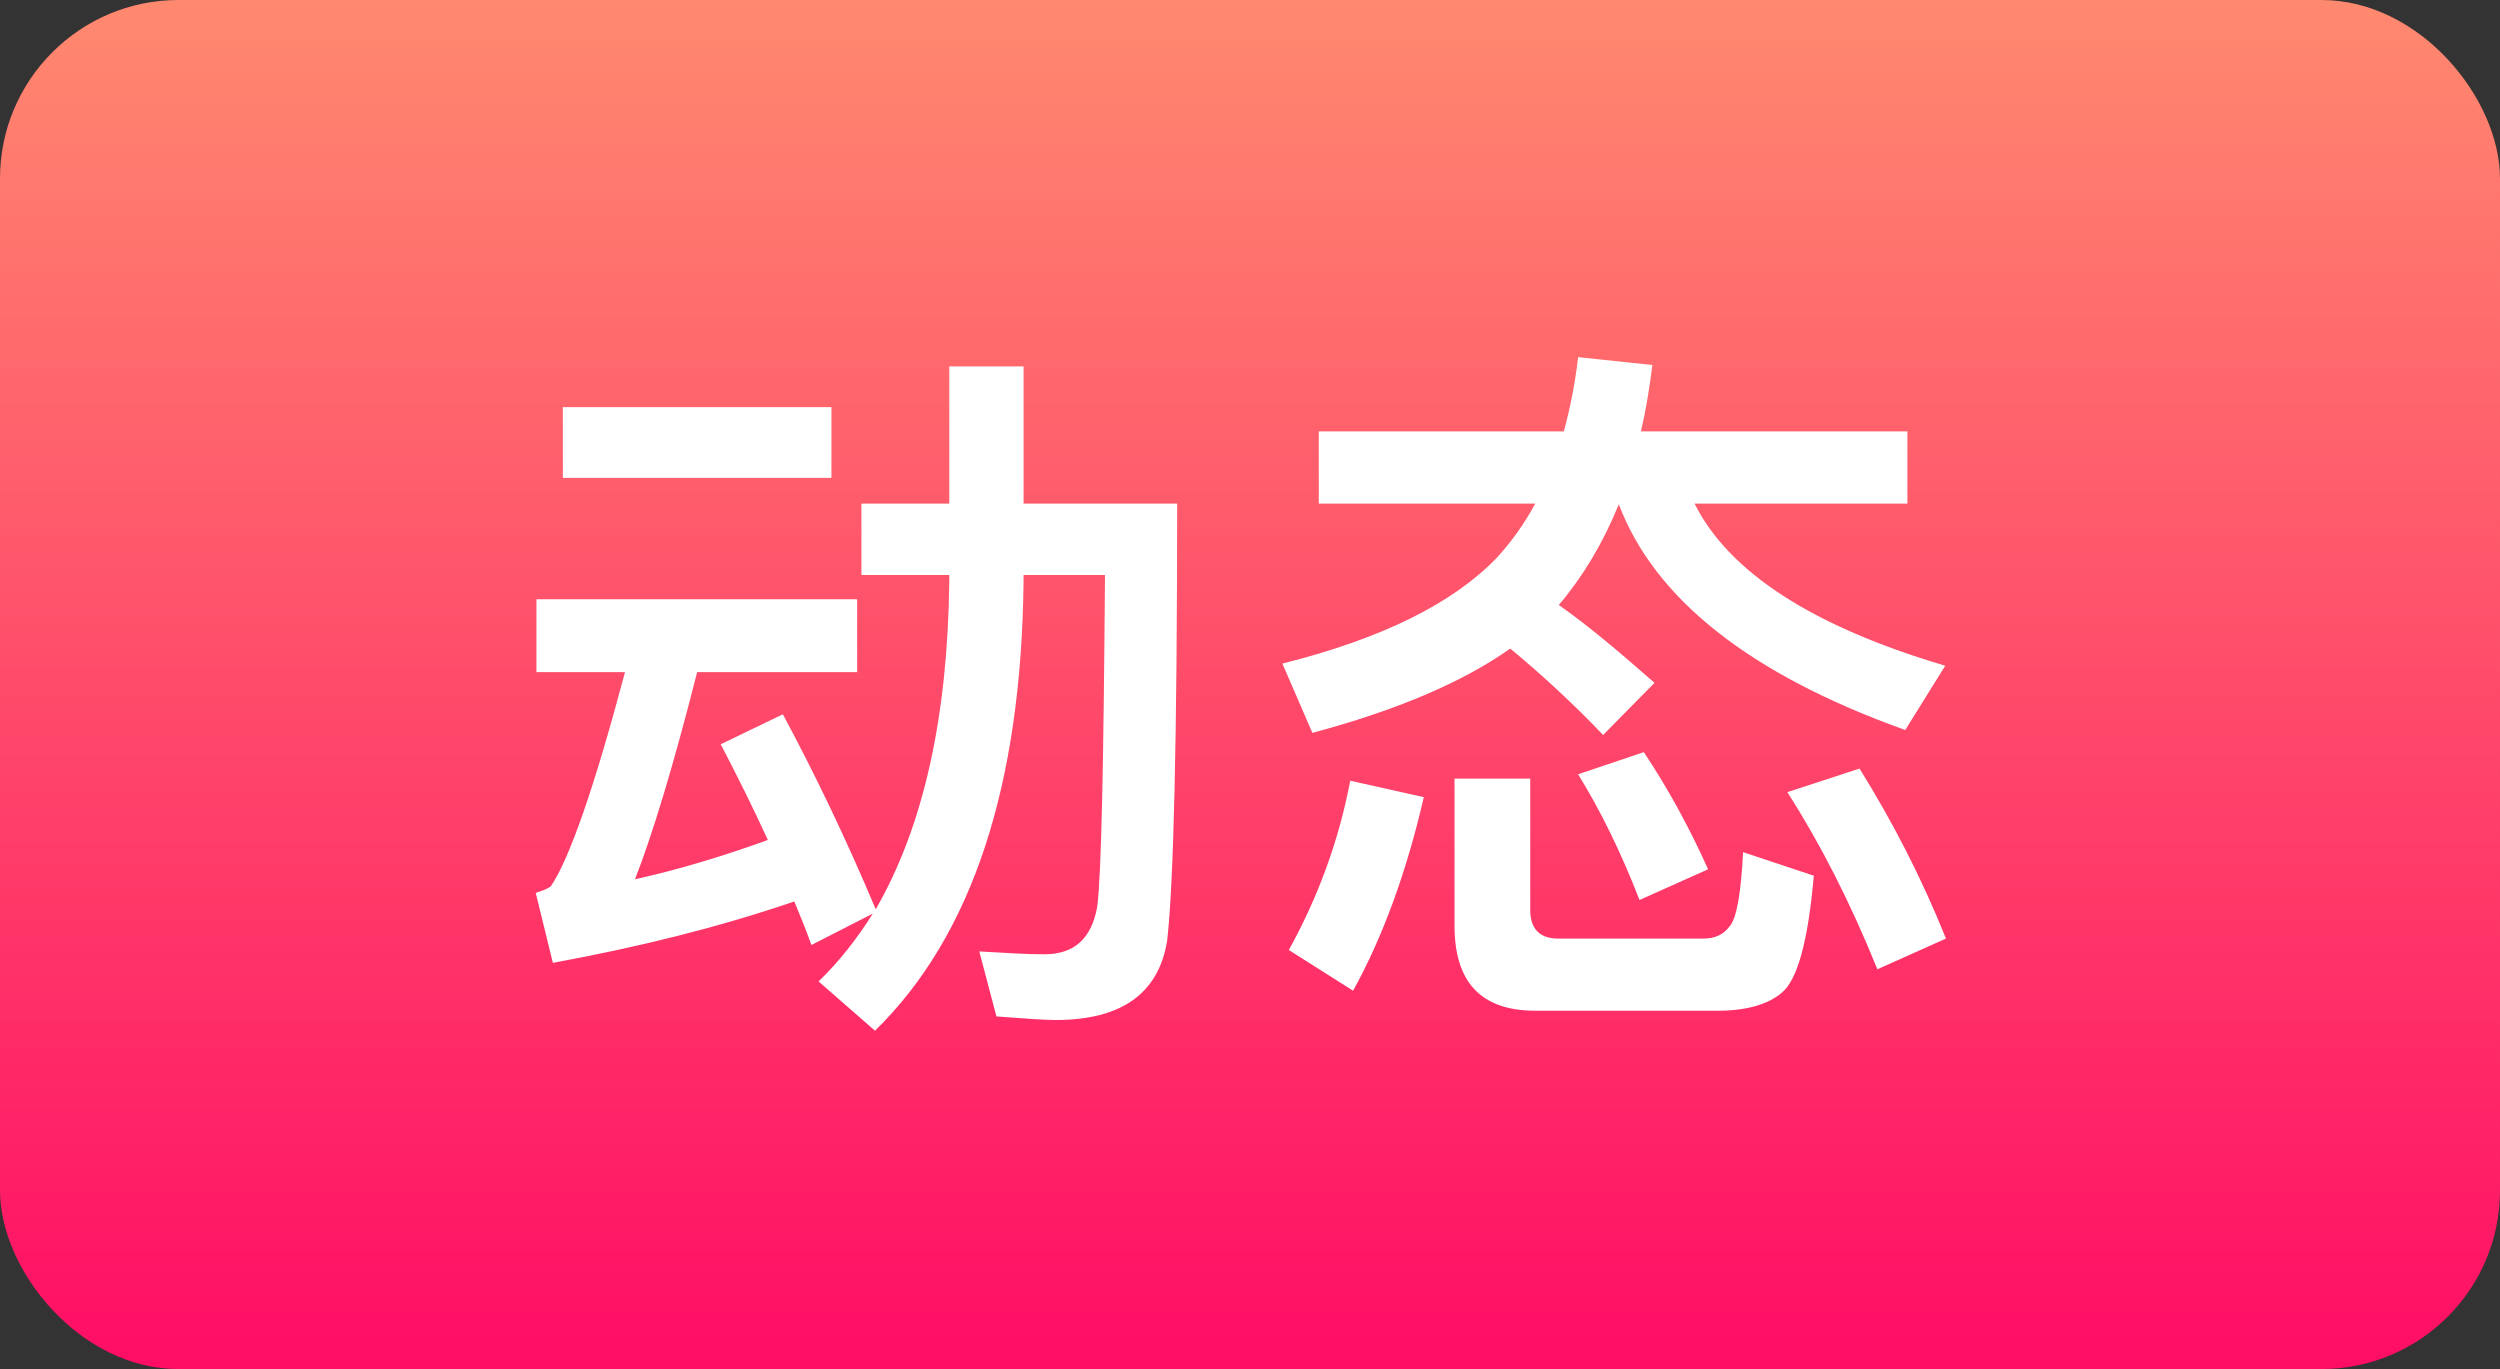 <?xml version="1.0" encoding="UTF-8"?>
<svg width="42px" height="23px" viewBox="0 0 42 23" version="1.1" xmlns="http://www.w3.org/2000/svg" xmlns:xlink="http://www.w3.org/1999/xlink">
    <rect x="0" y="0" width="42" height="23" fill="#333333" stroke="none"/>
    <title>动态</title>
    <defs>
        <linearGradient x1="50%" y1="0%" x2="50%" y2="100%" id="linearGradient-1">
            <stop stop-color="#FF896F" offset="0%"></stop>
            <stop stop-color="#FF0D65" offset="100%"></stop>
        </linearGradient>
    </defs>
    <g id="动态" stroke="none" stroke-width="1" fill="none" fill-rule="evenodd">
        <g>
            <rect id="矩形" fill="url(#linearGradient-1)" x="0" y="0" width="42" height="23" rx="3"></rect>
            <path d="M14.7,17.316 C16.332,15.72 17.16,13.2 17.196,9.756 L17.196,9.66 L18.564,9.66 C18.54,12.84 18.504,14.7 18.432,15.24 C18.336,15.768 18.048,16.032 17.544,16.032 C17.232,16.032 16.872,16.008 16.452,15.984 L16.74,17.076 C17.22,17.112 17.544,17.136 17.736,17.136 C18.84,17.136 19.464,16.692 19.608,15.804 C19.716,14.868 19.776,12.42 19.776,8.46 L17.196,8.46 L17.196,6.156 L15.948,6.156 L15.948,8.46 L14.472,8.46 L14.472,9.66 L15.948,9.66 L15.948,9.756 C15.924,12.036 15.516,13.884 14.712,15.276 C14.208,14.076 13.68,12.984 13.152,12 L12.108,12.504 C12.372,13.008 12.636,13.536 12.9,14.112 C12.168,14.376 11.424,14.604 10.668,14.772 C10.968,14.004 11.316,12.852 11.712,11.292 L14.4,11.292 L14.4,10.068 L9.012,10.068 L9.012,11.292 L10.5,11.292 C9.984,13.236 9.564,14.436 9.252,14.892 C9.204,14.928 9.12,14.964 9,15 L9.288,16.176 C10.728,15.912 12.084,15.576 13.344,15.144 C13.44,15.372 13.536,15.612 13.632,15.876 L14.664,15.348 C14.4,15.768 14.1,16.152 13.752,16.488 L14.7,17.316 Z M13.968,8.028 L13.968,6.84 L9.456,6.84 L9.456,8.028 L13.968,8.028 Z M26.932,12.348 L27.796,11.472 C27.196,10.944 26.668,10.5 26.188,10.164 C26.596,9.684 26.932,9.12 27.196,8.472 C27.796,10.056 29.392,11.328 32.008,12.264 L32.68,11.184 C30.448,10.524 29.044,9.612 28.468,8.46 L32.044,8.46 L32.044,7.248 L27.568,7.248 C27.652,6.888 27.712,6.516 27.76,6.132 L26.512,6 C26.464,6.432 26.38,6.852 26.272,7.248 L22.156,7.248 L22.156,8.46 L25.792,8.46 C25.612,8.796 25.396,9.096 25.156,9.36 C24.424,10.128 23.224,10.728 21.544,11.148 L22.048,12.312 C23.44,11.94 24.556,11.472 25.372,10.896 C25.924,11.352 26.452,11.844 26.932,12.348 Z M27.544,15.12 L28.696,14.604 C28.384,13.908 28.024,13.248 27.616,12.636 L26.512,13.008 C26.884,13.608 27.232,14.316 27.544,15.12 Z M31.54,16.284 L32.692,15.768 C32.284,14.748 31.792,13.8 31.24,12.912 L30.028,13.308 C30.58,14.172 31.084,15.156 31.54,16.284 Z M28.864,16.98 C29.344,16.98 29.704,16.872 29.932,16.68 C30.196,16.464 30.376,15.816 30.472,14.712 L29.284,14.316 C29.248,15.012 29.176,15.432 29.056,15.564 C28.96,15.696 28.816,15.768 28.624,15.768 L26.176,15.768 C25.864,15.768 25.708,15.6 25.708,15.288 L25.708,13.08 L24.436,13.08 L24.436,15.552 C24.436,16.5 24.88,16.98 25.792,16.98 L28.864,16.98 Z M22.732,16.644 C23.236,15.732 23.632,14.64 23.92,13.392 L22.684,13.116 C22.492,14.124 22.144,15.072 21.652,15.96 L22.732,16.644 Z" fill="#FFFFFF" fill-rule="nonzero"></path>
        </g>
    </g>
</svg>